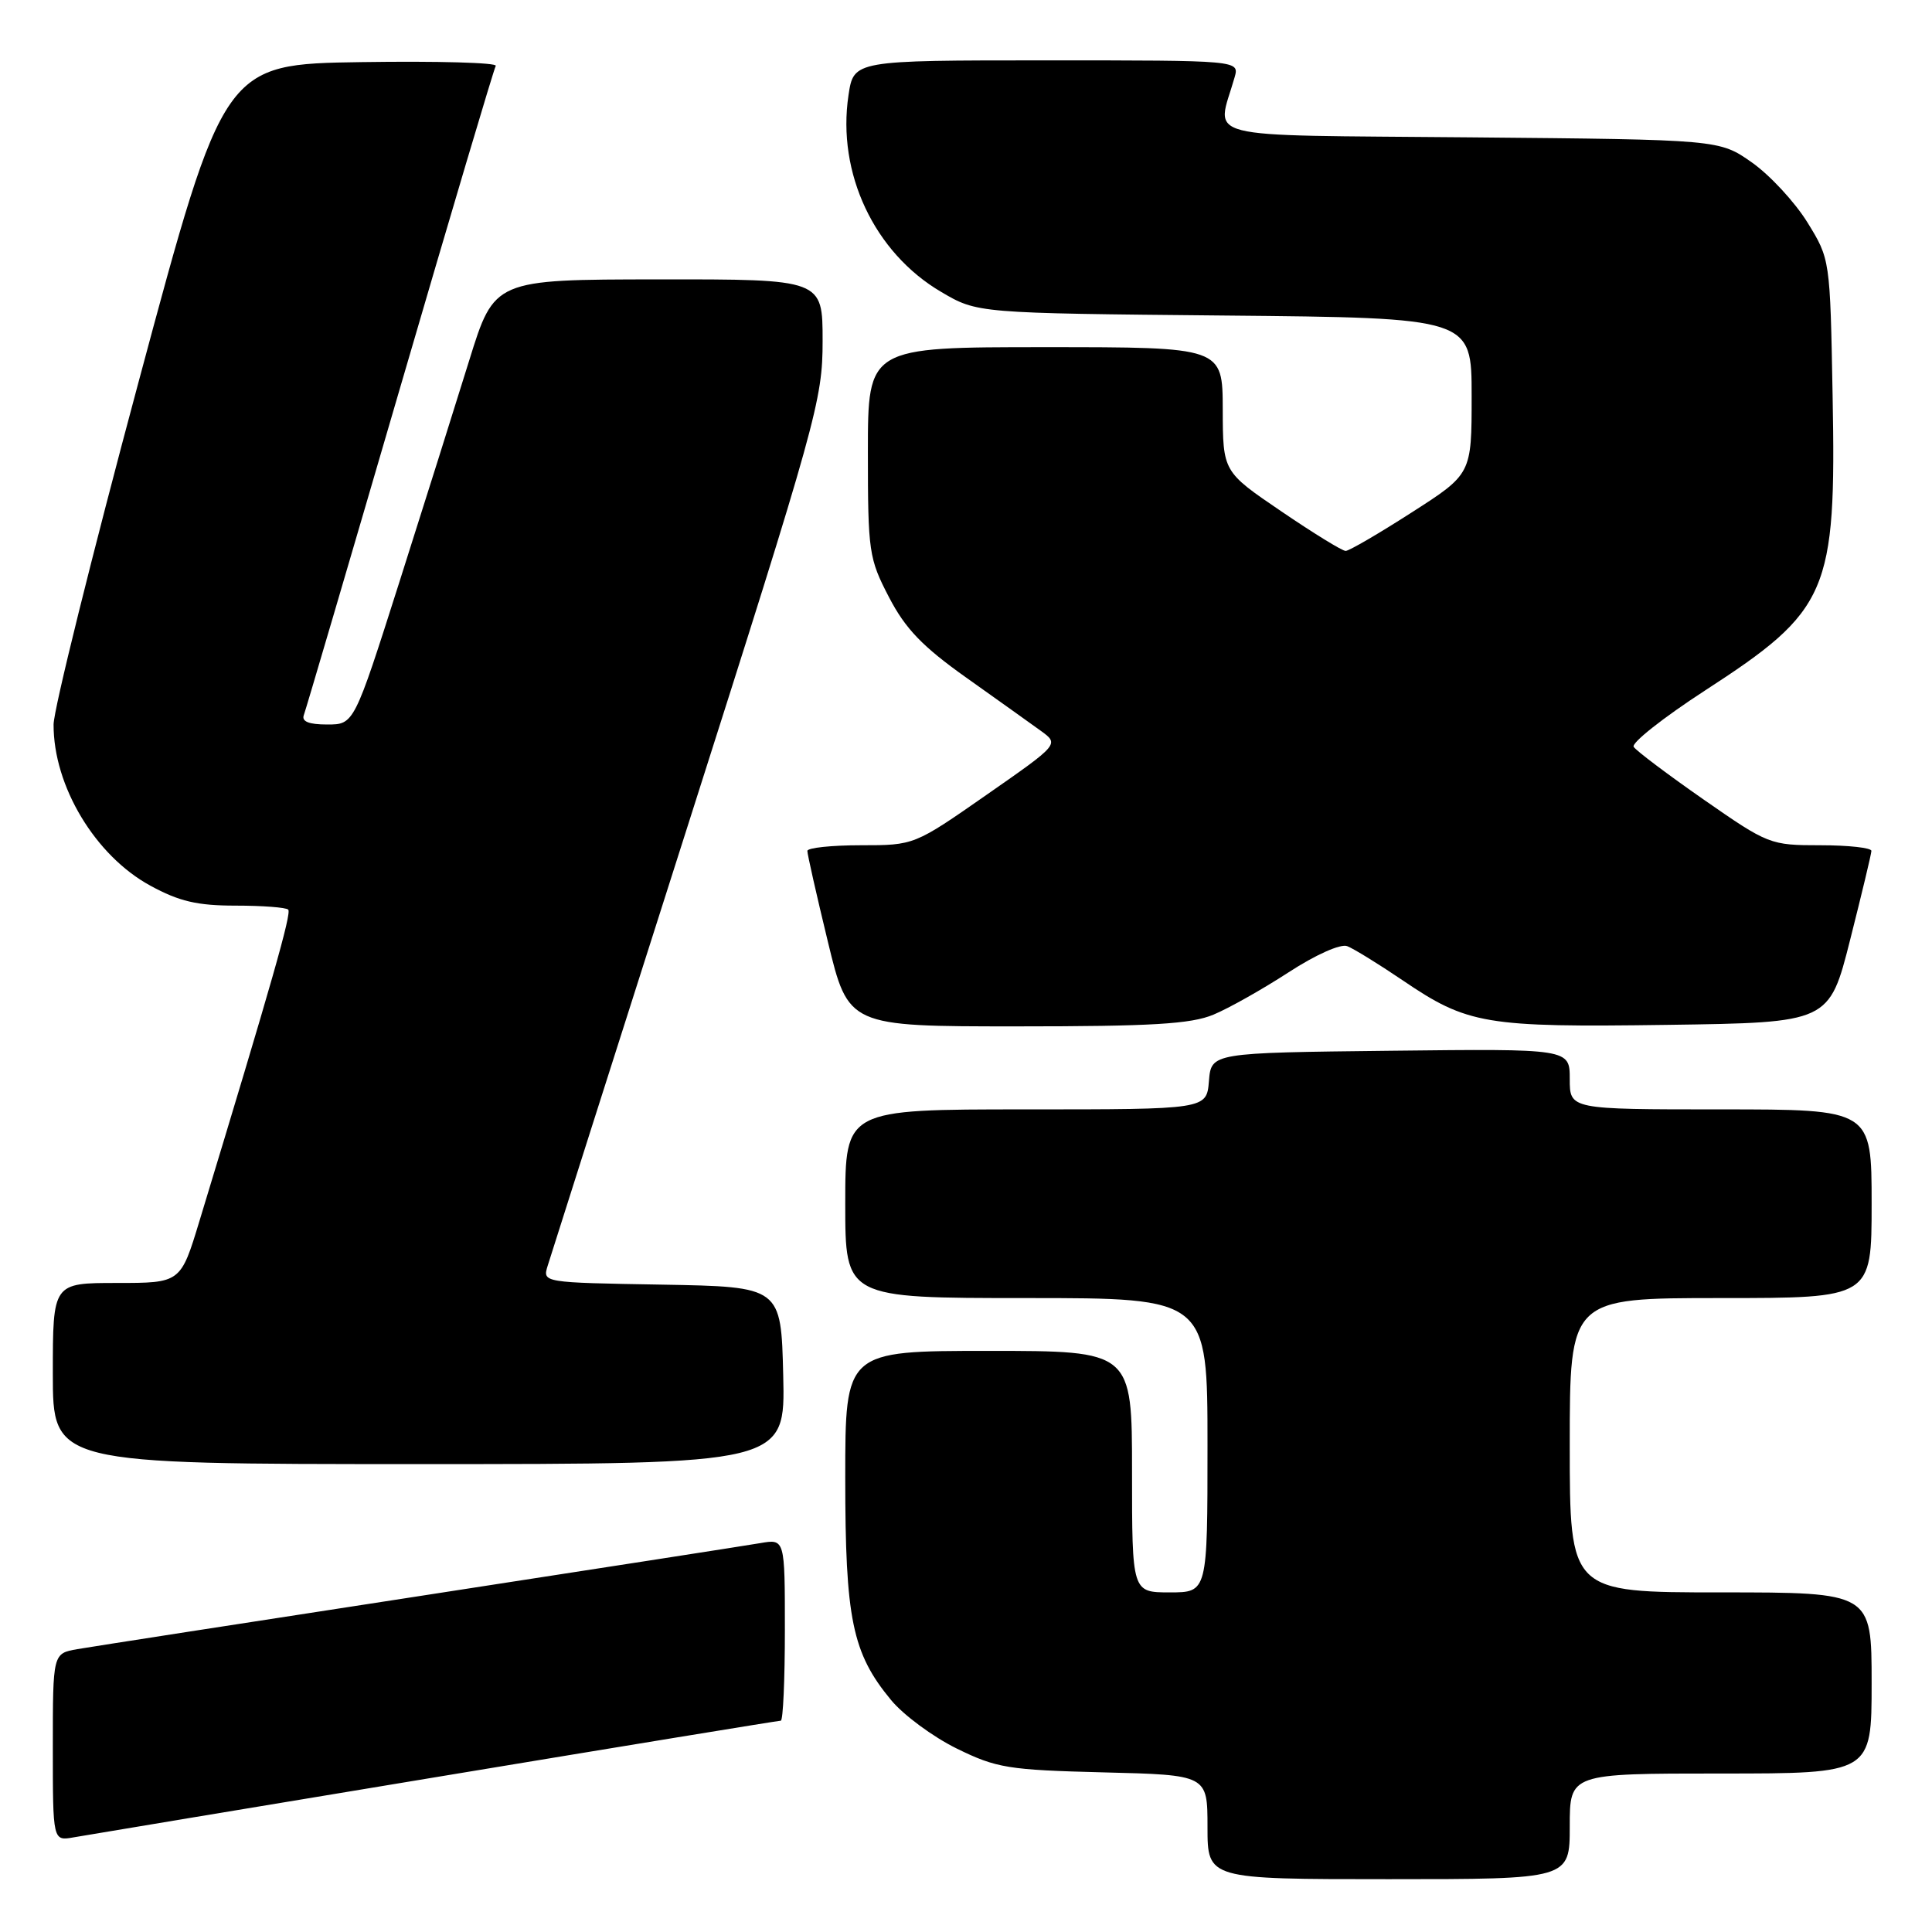 <?xml version="1.0" encoding="UTF-8" standalone="no"?>
<!DOCTYPE svg PUBLIC "-//W3C//DTD SVG 1.1//EN" "http://www.w3.org/Graphics/SVG/1.1/DTD/svg11.dtd" >
<svg xmlns="http://www.w3.org/2000/svg" xmlns:xlink="http://www.w3.org/1999/xlink" version="1.1" viewBox="0 0 256 256">
 <g >
 <path fill="currentColor"
d=" M 208.00 242.00 C 208.00 235.00 208.00 235.00 228.00 235.00 C 248.00 235.00 248.00 235.00 248.00 223.00 C 248.00 211.00 248.00 211.00 228.00 211.00 C 208.00 211.00 208.00 211.00 208.00 191.50 C 208.00 172.00 208.00 172.00 228.00 172.00 C 248.00 172.00 248.00 172.00 248.00 159.50 C 248.00 147.00 248.00 147.00 228.00 147.00 C 208.00 147.00 208.00 147.00 208.00 142.98 C 208.00 138.96 208.00 138.96 184.25 139.23 C 160.50 139.50 160.50 139.50 160.19 143.25 C 159.88 147.00 159.88 147.00 135.94 147.00 C 112.00 147.00 112.00 147.00 112.00 159.50 C 112.00 172.00 112.00 172.00 136.00 172.00 C 160.00 172.00 160.00 172.00 160.00 191.50 C 160.00 211.00 160.00 211.00 155.00 211.00 C 150.00 211.00 150.00 211.00 150.00 195.00 C 150.00 179.00 150.00 179.00 131.00 179.00 C 112.00 179.00 112.00 179.00 112.00 195.82 C 112.00 214.53 112.92 219.03 118.05 225.24 C 119.69 227.24 123.62 230.14 126.77 231.69 C 132.05 234.28 133.57 234.53 146.25 234.85 C 160.00 235.19 160.00 235.19 160.00 242.10 C 160.00 249.00 160.00 249.00 184.00 249.00 C 208.00 249.00 208.00 249.00 208.00 242.00 Z  M 57.71 235.49 C 82.57 231.37 103.16 228.00 103.46 228.00 C 103.76 228.00 104.00 222.58 104.00 215.95 C 104.00 203.91 104.00 203.91 100.75 204.47 C 98.96 204.78 78.60 207.94 55.50 211.50 C 32.40 215.05 12.04 218.21 10.25 218.52 C 7.00 219.09 7.00 219.09 7.00 231.52 C 7.00 243.95 7.00 243.95 9.75 243.46 C 11.26 243.19 32.84 239.61 57.71 235.49 Z  M 103.78 182.25 C 103.50 170.50 103.50 170.50 87.69 170.22 C 71.88 169.95 71.88 169.95 72.57 167.72 C 72.94 166.50 81.29 140.27 91.13 109.42 C 108.26 55.67 109.00 53.01 109.00 45.17 C 109.00 37.00 109.00 37.00 87.25 37.02 C 65.50 37.04 65.50 37.04 62.17 47.77 C 60.34 53.67 56.16 66.94 52.88 77.25 C 46.91 96.00 46.91 96.00 43.35 96.00 C 40.91 96.00 39.94 95.60 40.26 94.75 C 40.52 94.06 46.24 74.60 52.98 51.50 C 59.72 28.40 65.44 9.15 65.69 8.73 C 65.94 8.30 57.94 8.08 47.91 8.23 C 29.67 8.50 29.67 8.50 18.39 50.50 C 12.18 73.60 7.10 94.08 7.10 96.00 C 7.07 104.15 12.62 113.39 19.93 117.36 C 23.74 119.44 26.14 120.00 31.22 120.00 C 34.77 120.00 37.90 120.24 38.19 120.53 C 38.66 120.99 36.06 130.09 26.44 161.75 C 23.94 170.00 23.94 170.00 15.47 170.00 C 7.00 170.00 7.00 170.00 7.00 182.00 C 7.00 194.00 7.00 194.00 55.53 194.00 C 104.06 194.00 104.06 194.00 103.78 182.25 Z  M 160.78 134.45 C 162.83 133.60 167.31 131.07 170.74 128.84 C 174.32 126.51 177.63 125.03 178.51 125.37 C 179.35 125.69 182.64 127.72 185.82 129.87 C 194.47 135.75 196.77 136.14 220.94 135.80 C 242.38 135.50 242.38 135.50 245.16 124.50 C 246.69 118.45 247.96 113.16 247.97 112.75 C 247.99 112.34 244.95 112.00 241.22 112.00 C 234.56 112.00 234.30 111.90 225.75 105.95 C 220.97 102.62 216.79 99.47 216.47 98.96 C 216.15 98.44 220.38 95.10 225.87 91.53 C 242.32 80.86 243.32 78.57 242.83 52.41 C 242.50 34.34 242.50 34.34 239.48 29.45 C 237.81 26.76 234.51 23.20 232.14 21.53 C 227.83 18.50 227.83 18.50 194.80 18.20 C 158.08 17.86 161.20 18.66 163.59 10.25 C 164.23 8.00 164.23 8.00 138.68 8.00 C 113.12 8.00 113.12 8.00 112.43 12.62 C 110.88 22.93 115.85 33.48 124.71 38.68 C 129.50 41.50 129.50 41.50 162.25 41.81 C 195.00 42.12 195.00 42.12 195.00 52.47 C 195.00 62.81 195.00 62.81 187.06 67.90 C 182.69 70.71 178.75 73.00 178.31 73.00 C 177.86 73.01 174.02 70.64 169.77 67.75 C 162.04 62.50 162.04 62.50 162.02 54.25 C 162.00 46.00 162.00 46.00 138.50 46.00 C 115.00 46.00 115.00 46.00 115.00 59.89 C 115.00 73.14 115.13 74.01 117.80 79.14 C 119.97 83.32 122.23 85.67 128.05 89.80 C 132.15 92.71 136.59 95.88 137.93 96.85 C 140.35 98.61 140.35 98.61 130.75 105.30 C 121.14 112.00 121.14 112.00 114.07 112.00 C 110.18 112.00 106.99 112.34 106.98 112.75 C 106.97 113.16 108.19 118.56 109.69 124.75 C 112.41 136.00 112.41 136.00 134.74 136.00 C 152.64 136.00 157.80 135.69 160.78 134.45 Z "/>
</g>
</svg>